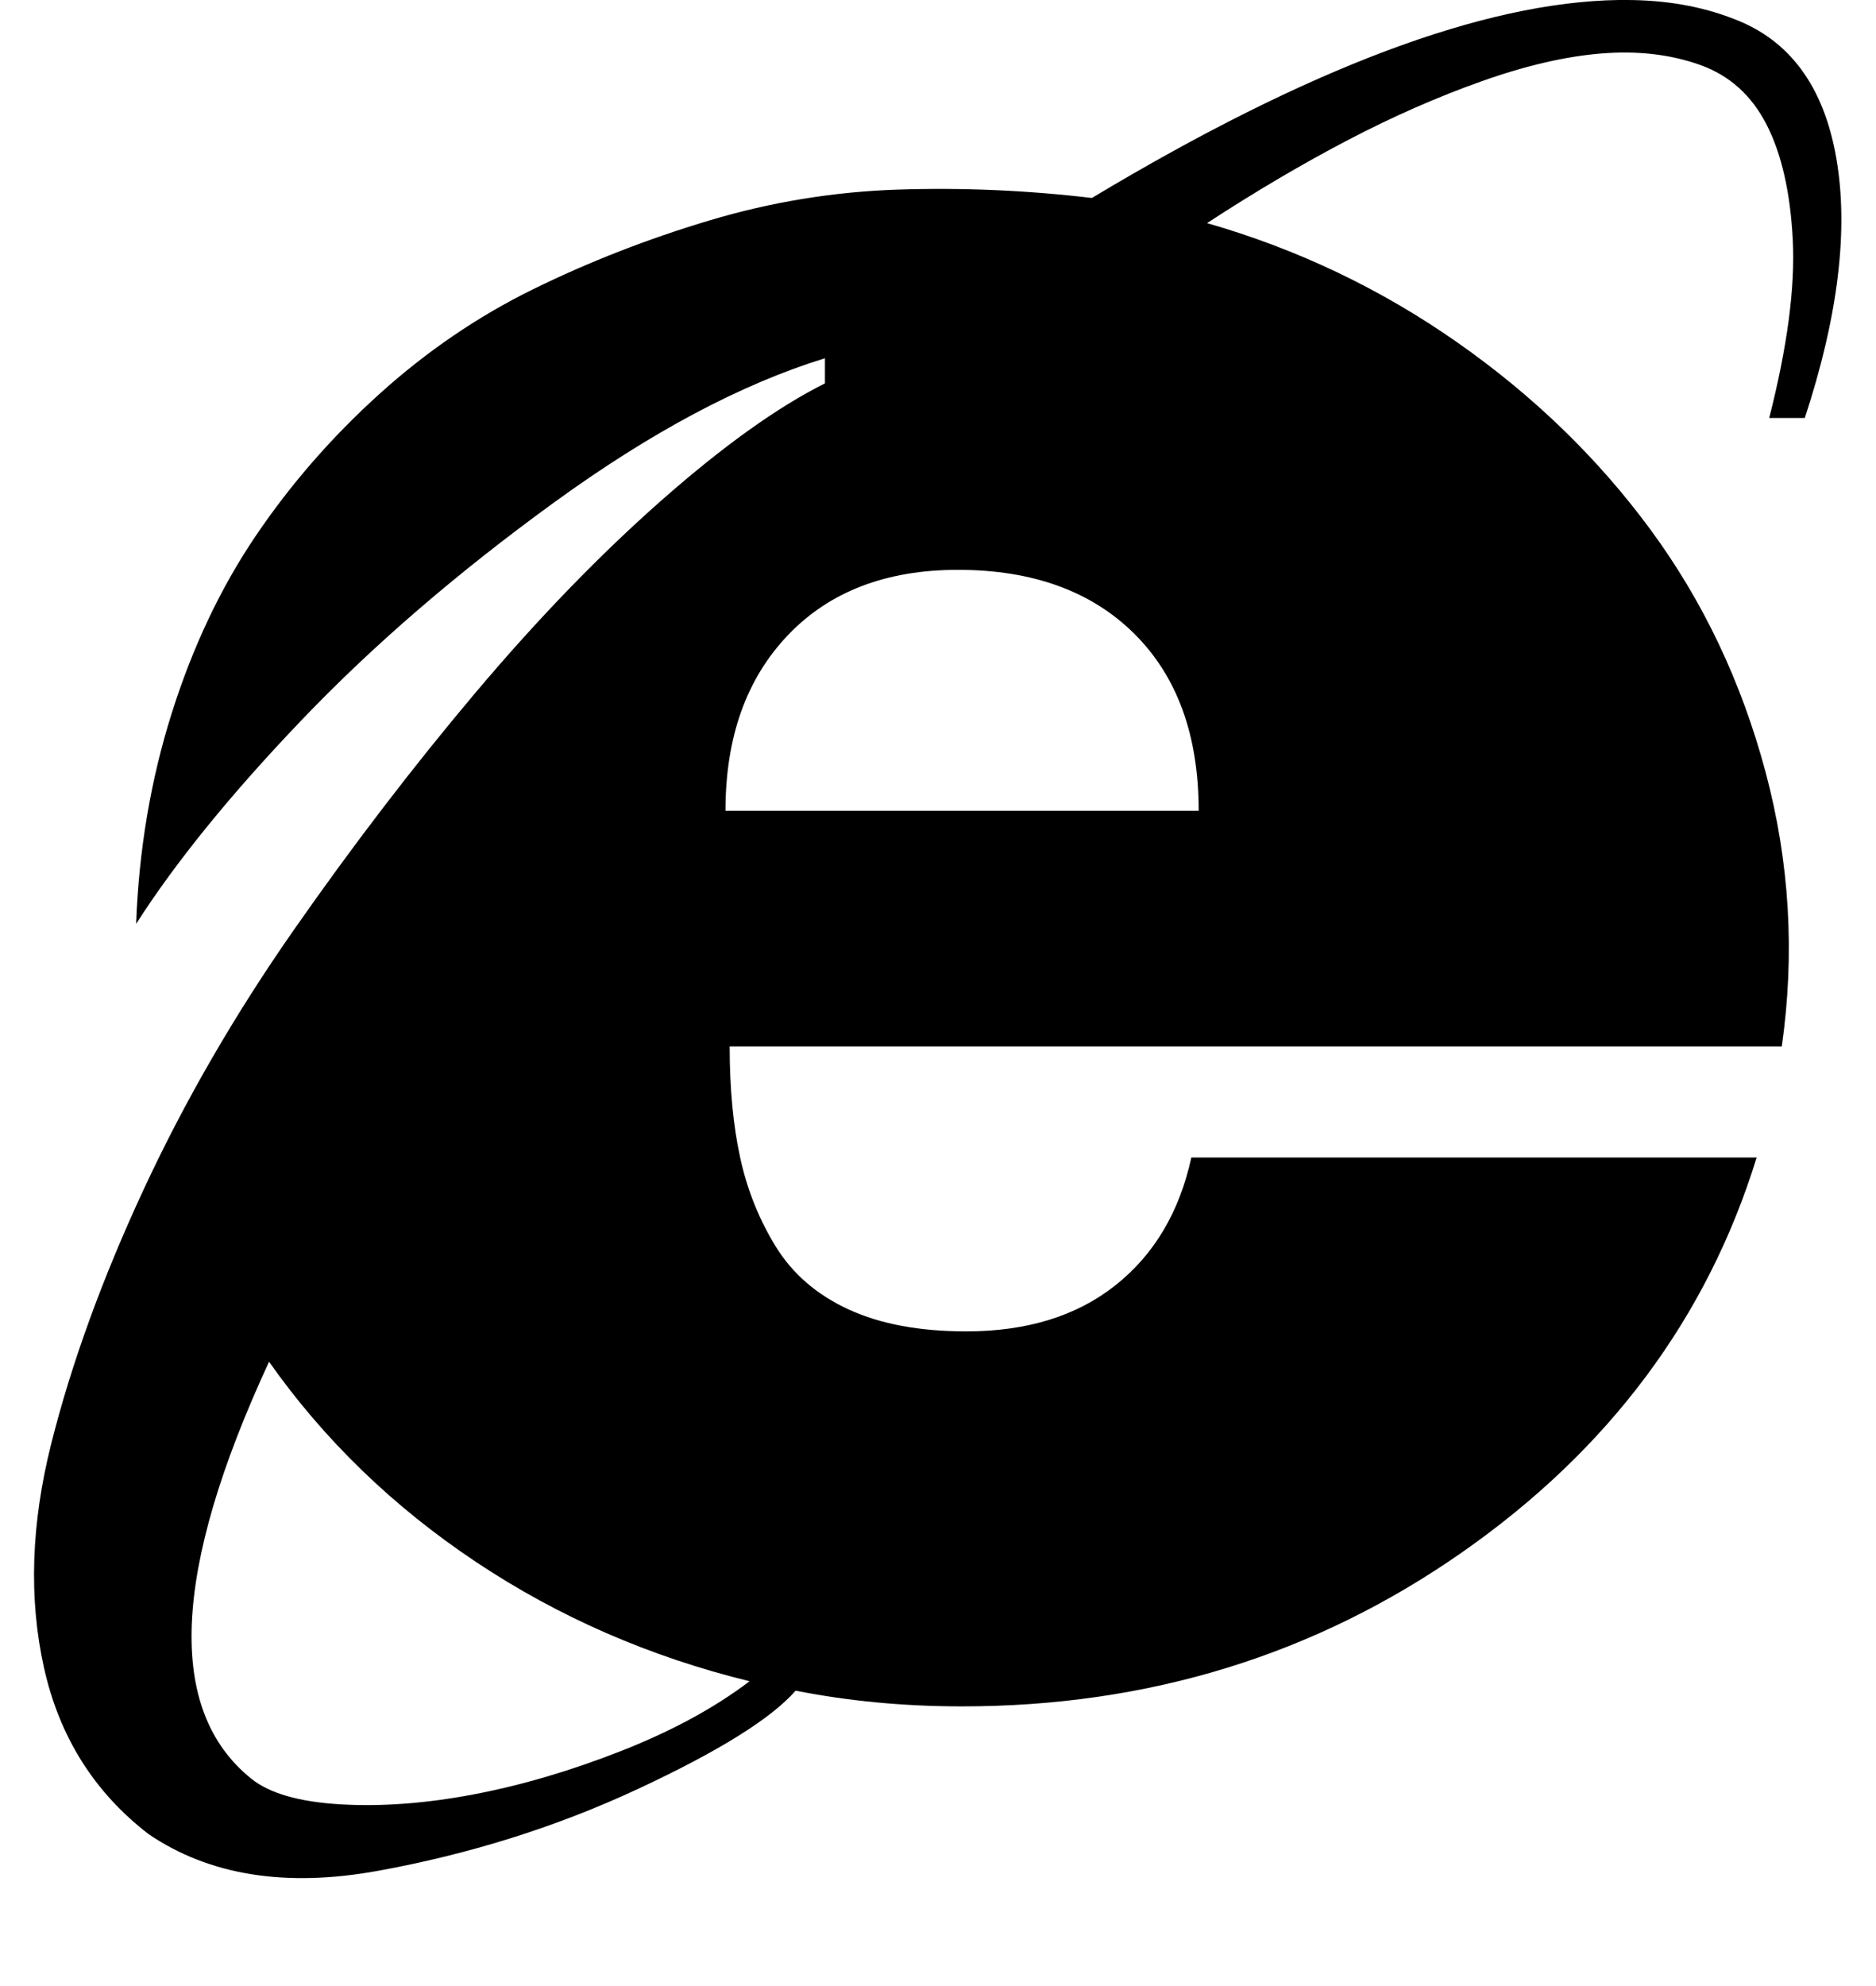 <svg viewBox="0 0 1792 1896.083" xmlns="http://www.w3.org/2000/svg"><path d="m716 1605q-143-35-261.5-114t-197.5-191q-139 300-17 398 26 21 85 24.5t127.5-9.5 141-41.5 122.5-66.5z m-23-831h452q0-108-61.5-169t-168.5-61q-103 0-162.5 62.5t-59.5 167.5z m1031-375h-34q26-102 22.5-170t-25-110-63.5-57-93.5-11-115 26.5-128.5 56.5-134 79q129 37 238.5 113.5t185 179 110 231.5 15.5 262h-1005q0 60 10 106t34 85 69.5 60 112.5 21q87 0 142.5-44t72.5-122h540q-71 230-281.5 377t-477.5 147q-83 0-159-15-35 40-151 94t-248 78-219-35q-78-60-100-159t7-214 88-242 143.5-248 173.5-226.5 177.5-183.5 156.5-112v-24q-120 37-258.5 137.5t-240.5 207-159 195.5q4-106 34-201t80-169 118-135.5 147.5-100.5 168-65.5 180.5-29.5 185 8q310-186 503-189h7q57 0 103 18 80 30 98 132.5t-30 248.5z"/></svg>
